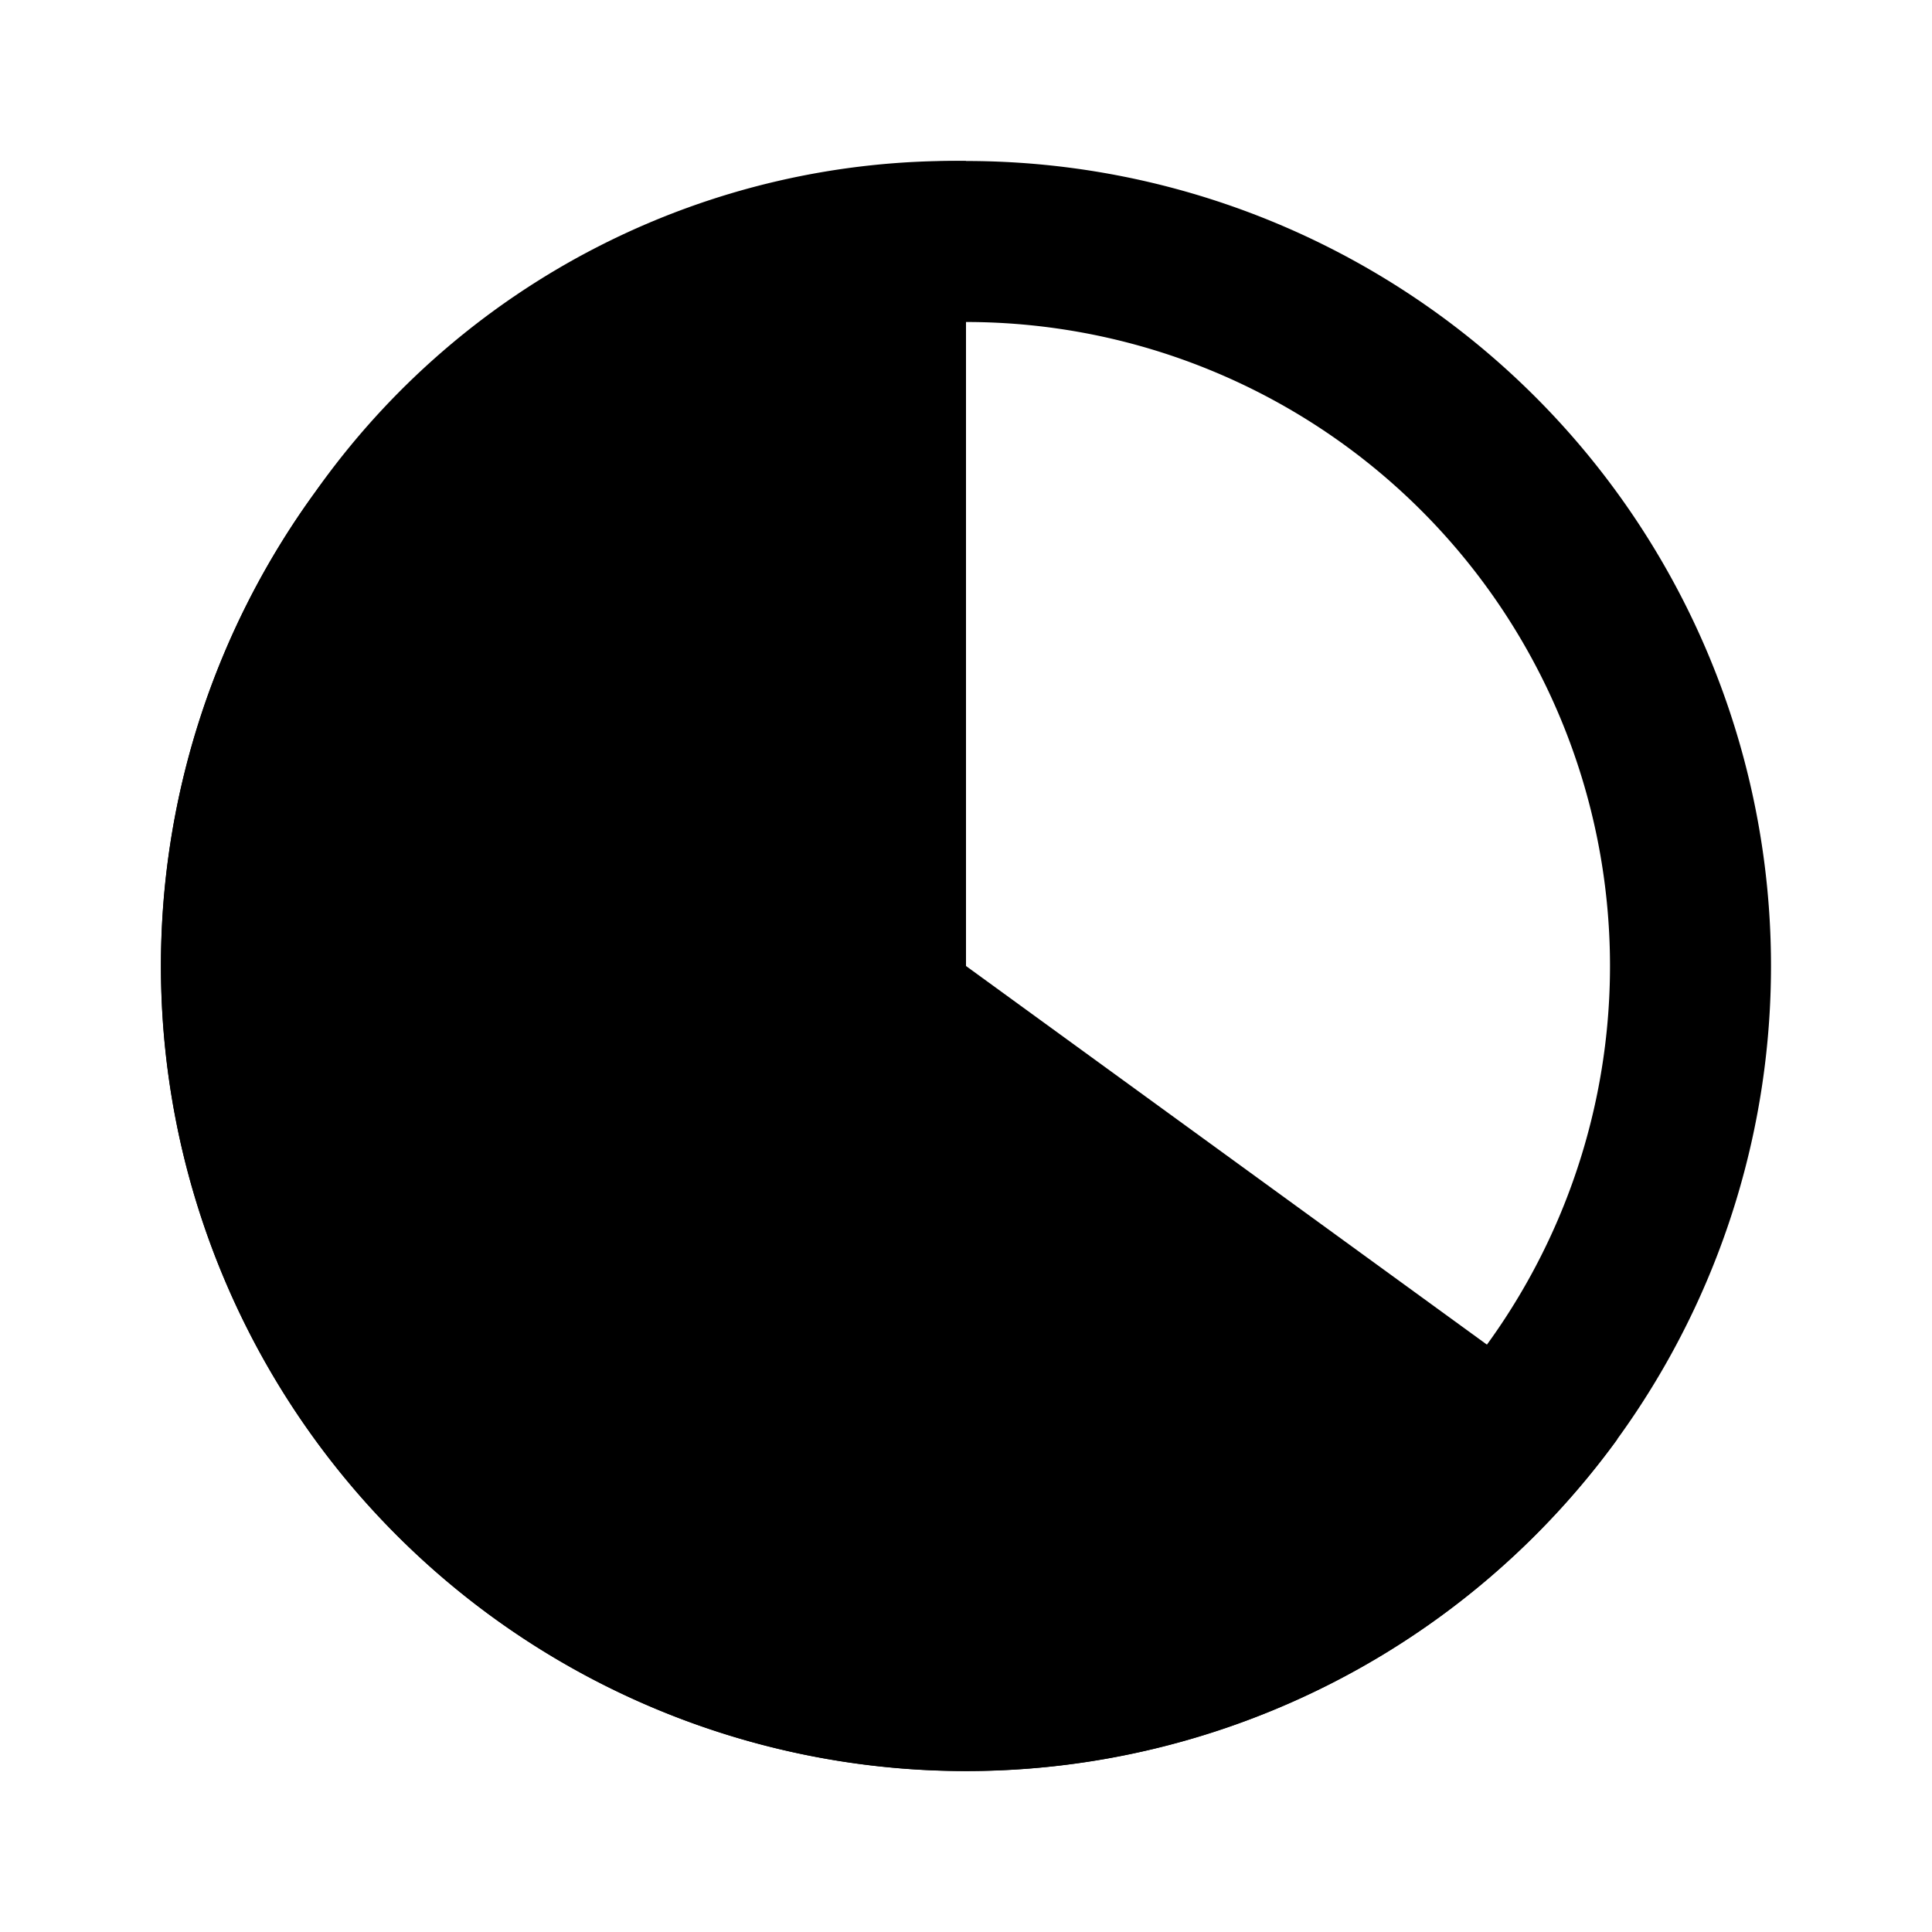<svg xmlns="http://www.w3.org/2000/svg" width="24" height="24" viewBox="0 0 24 24">
  <title>pie_chart_65</title>
  <g>
    <path d="M12,4a8,8,0,1,1-8,8,8,8,0,0,1,8-8m0-2A10,10,0,1,0,22,12,10,10,0,0,0,12,2Z"/>
    <rect width="24" height="24" fill="none"/>
    <path d="M12,12l8.09,5.88A10,10,0,0,1,3.91,6.12,9.71,9.71,0,0,1,12,2Z"/>
  </g>
</svg>
